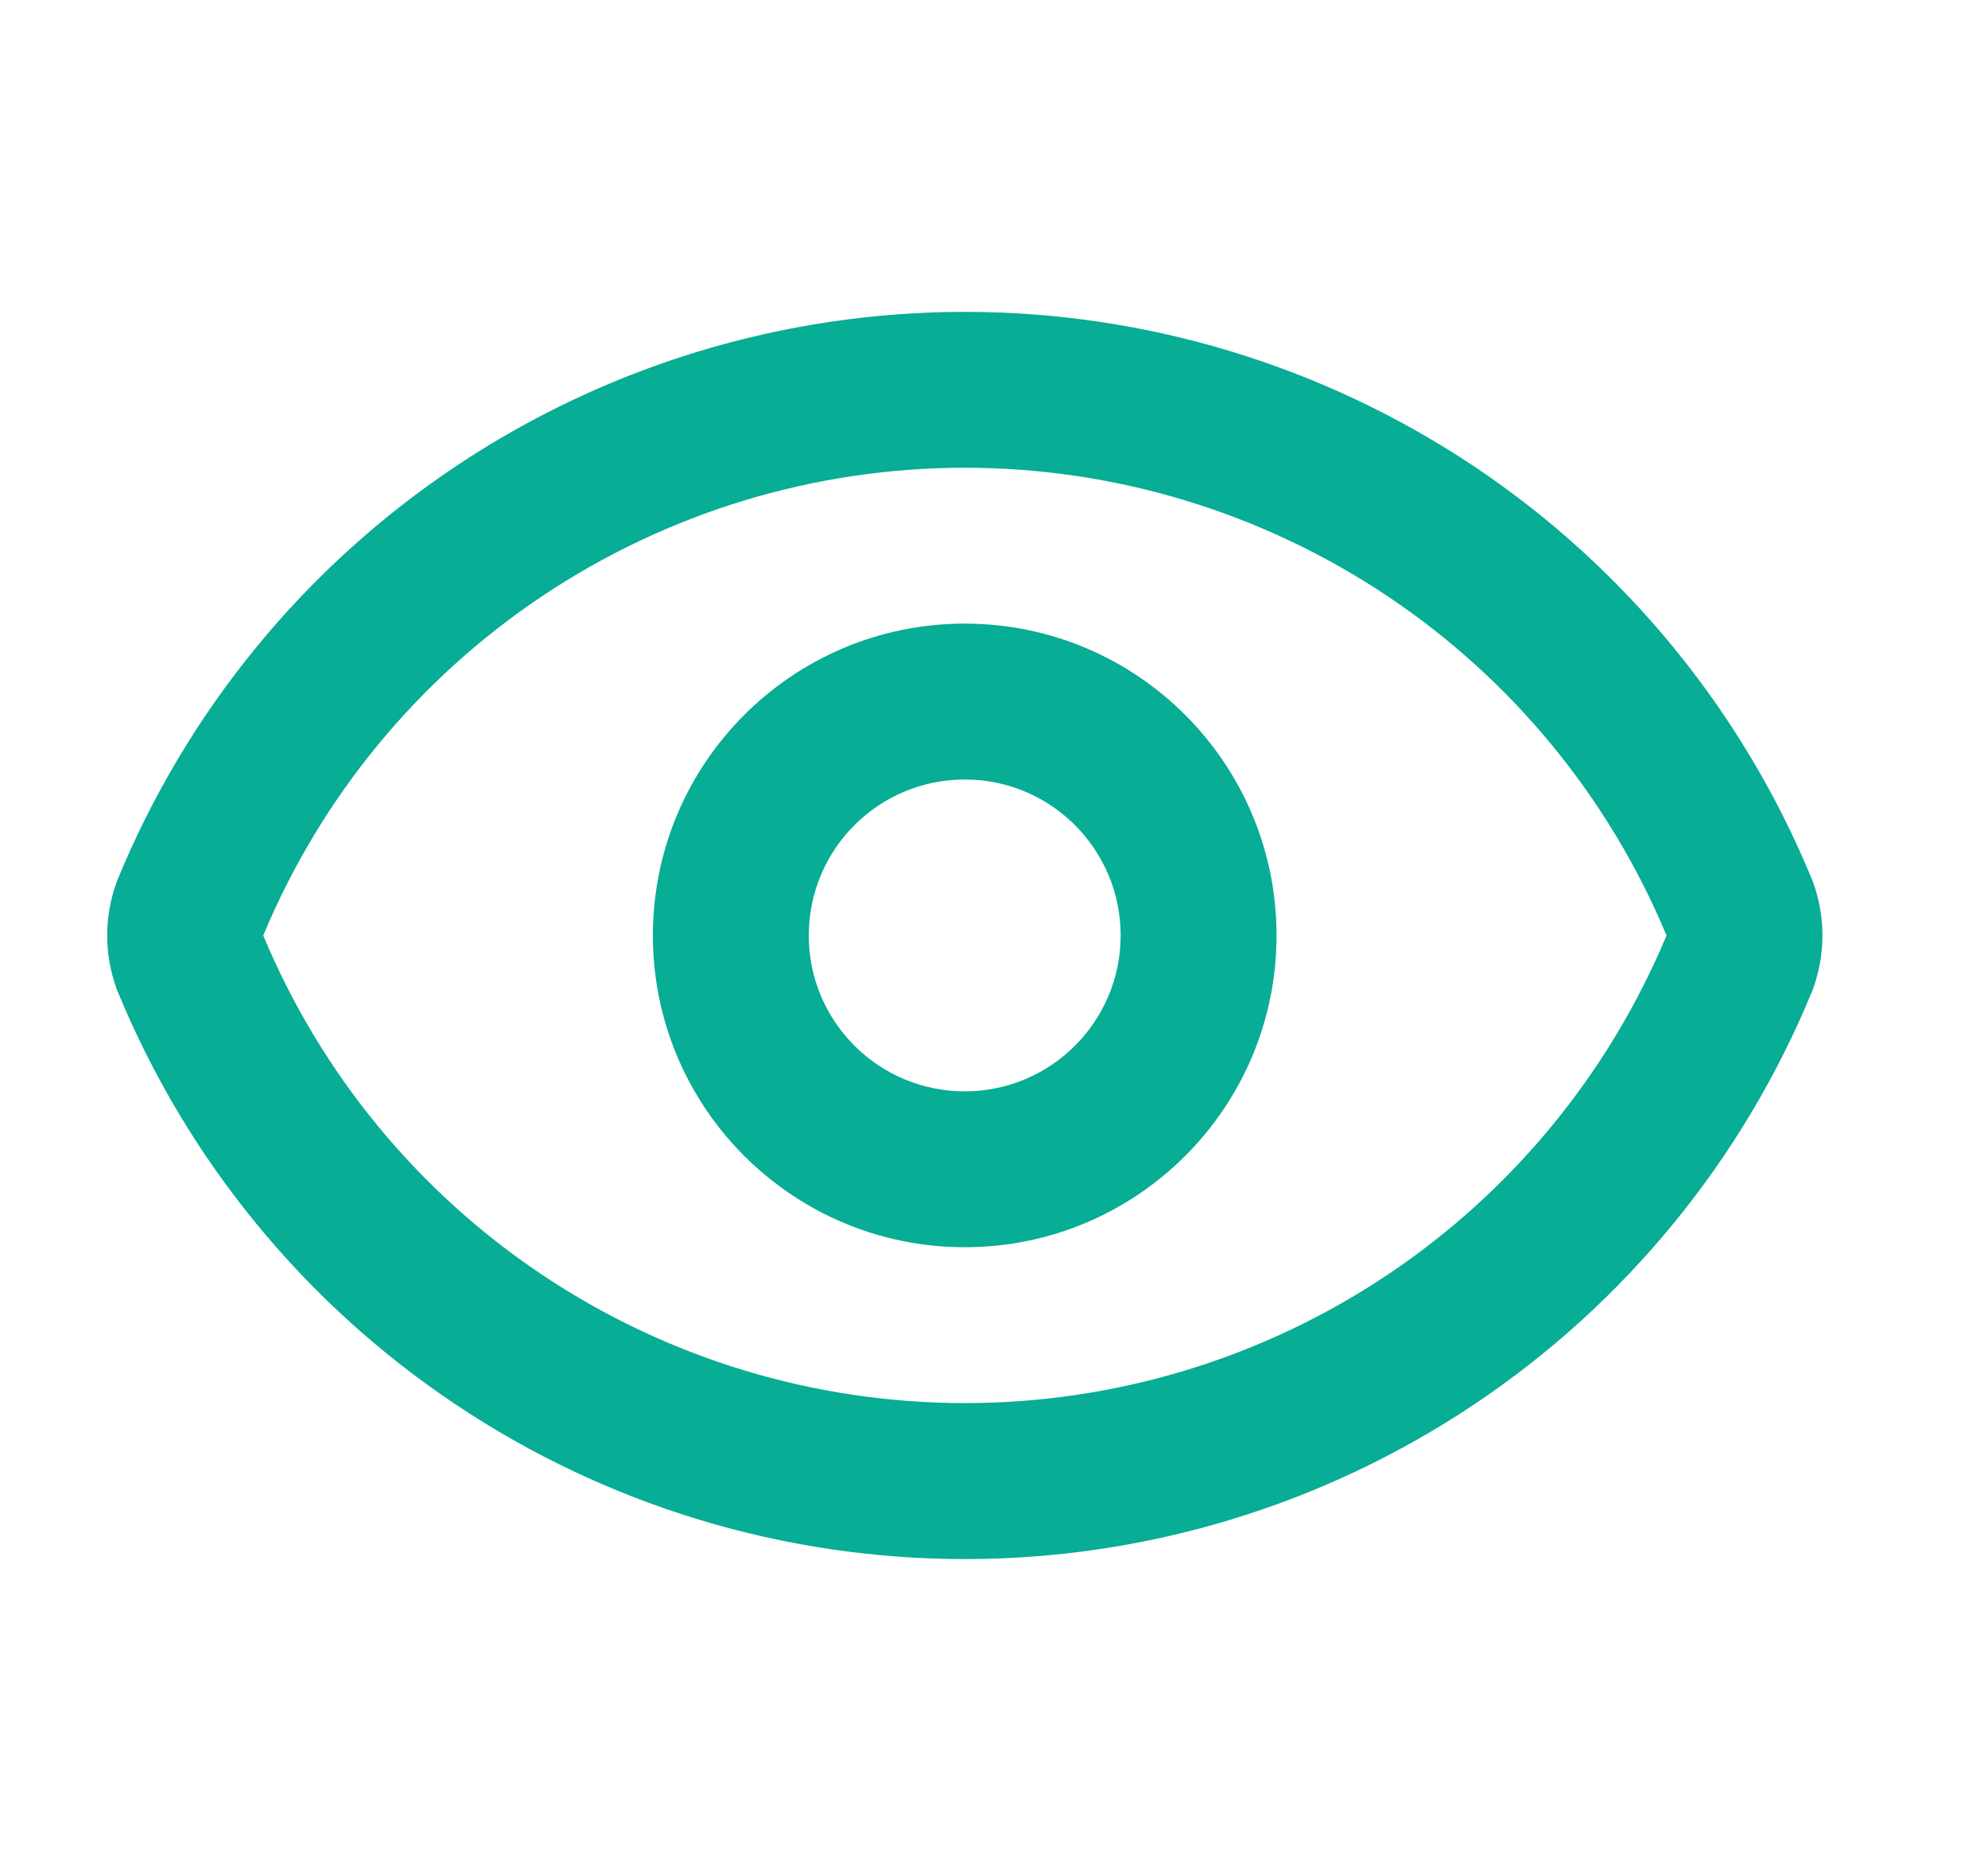 <svg width="17" height="16" viewBox="0 0 17 16" fill="none" xmlns="http://www.w3.org/2000/svg">
<g clip-path="url(#clip0_21321_33812)">
<path fill-rule="evenodd" clip-rule="evenodd" d="M8.251 4C6.963 4 5.705 4.383 4.635 5.099C3.572 5.81 2.743 6.819 2.251 8C2.743 9.18 3.572 10.19 4.635 10.901C5.705 11.617 6.963 11.999 8.251 11.999C9.538 11.999 10.796 11.617 11.866 10.901C12.929 10.19 13.758 9.18 14.251 8C13.758 6.819 12.929 5.81 11.866 5.099C10.796 4.383 9.538 4 8.251 4ZM3.894 3.99C5.183 3.128 6.699 2.667 8.251 2.667C9.802 2.667 11.318 3.128 12.608 3.99C13.897 4.853 14.901 6.08 15.492 7.514C15.495 7.521 15.498 7.528 15.501 7.536C15.612 7.835 15.612 8.165 15.501 8.464C15.498 8.471 15.495 8.479 15.492 8.486C14.901 9.92 13.897 11.146 12.608 12.009C11.318 12.872 9.802 13.333 8.251 13.333C6.699 13.333 5.183 12.872 3.894 12.009C2.604 11.146 1.6 9.92 1.009 8.486C1.006 8.479 1.003 8.471 1 8.464C0.889 8.165 0.889 7.835 1 7.536C1.003 7.528 1.006 7.521 1.009 7.514C1.6 6.08 2.604 4.853 3.894 3.99Z" fill="#07AD94"/>
<path fill-rule="evenodd" clip-rule="evenodd" d="M8.25 6.666C7.513 6.666 6.916 7.263 6.916 8C6.916 8.736 7.513 9.333 8.25 9.333C8.986 9.333 9.583 8.736 9.583 8C9.583 7.263 8.986 6.666 8.25 6.666ZM5.583 8C5.583 6.527 6.777 5.333 8.25 5.333C9.722 5.333 10.916 6.527 10.916 8C10.916 9.472 9.722 10.666 8.25 10.666C6.777 10.666 5.583 9.472 5.583 8Z" fill="#07AD94"/>
</g>
<defs>
<clipPath id="clip0_21321_33812">
<rect width="16" height="16" fill="white" transform="translate(0.25)"/>
</clipPath>
</defs>
</svg>
